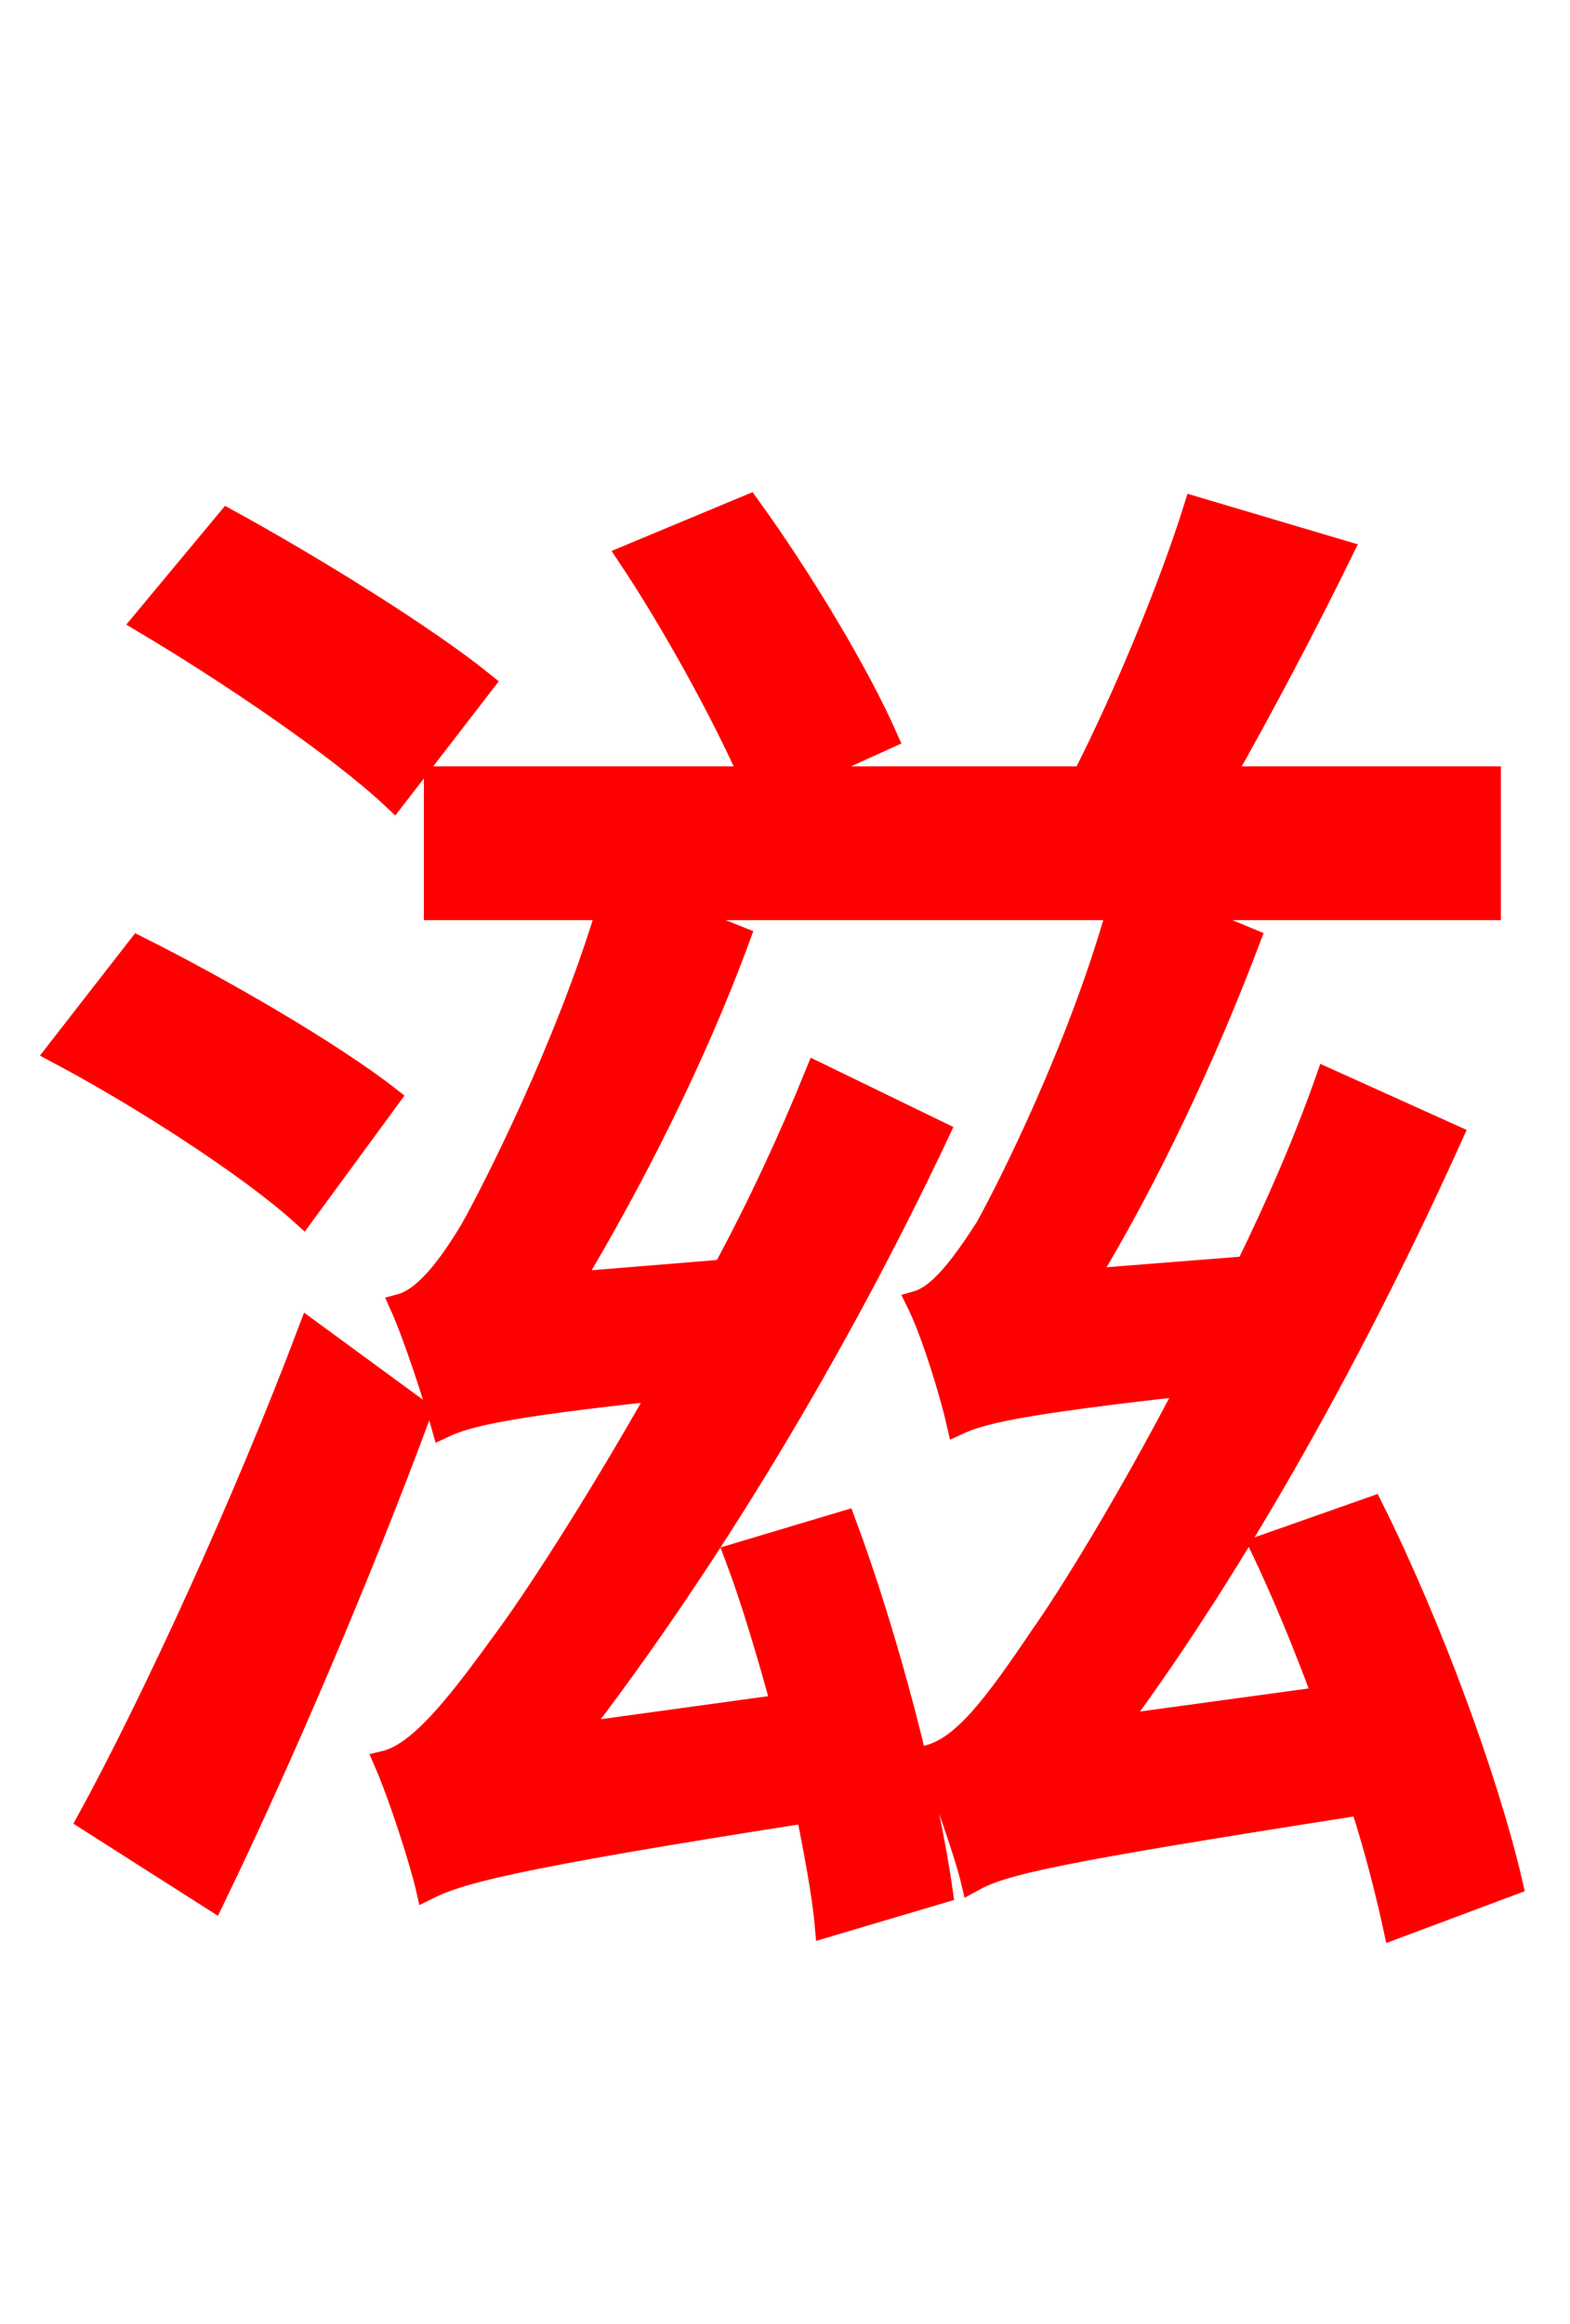 <svg xmlns="http://www.w3.org/2000/svg" xmlns:xlink="http://www.w3.org/1999/xlink" width="72" height="106.56"><path fill="red" stroke="red" d="M22.18 31.32C19.51 29.16 14.26 25.92 10.44 23.83L6.55 28.51C10.44 30.82 15.55 34.27 18.07 36.65ZM17.86 50.33C15.19 48.24 10.08 45.29 6.34 43.42L2.59 48.24C6.41 50.26 11.45 53.50 13.90 55.73ZM14.18 60.98C11.16 68.98 6.98 78.05 4.03 83.45L9.79 87.12C12.96 80.57 16.56 72.14 19.30 64.73ZM69.34 86.40C68.26 81.72 65.66 74.59 62.93 69.12L57.82 70.92C58.82 73.01 59.83 75.46 60.70 77.83L51.19 79.13C56.88 71.42 62.28 61.63 66.60 52.06L60.84 49.46C59.83 52.34 58.54 55.30 57.17 58.10L49.82 58.68C52.63 54.07 55.30 48.38 57.31 43.06L54.00 41.69L68.33 41.69L68.33 35.64L56.09 35.64C57.89 32.47 59.90 28.66 61.56 25.27L54.79 23.26C53.64 26.93 51.55 31.97 49.68 35.64L36.72 35.64L40.68 33.84C39.38 30.89 36.79 26.57 34.34 23.18L28.80 25.49C30.82 28.51 33.12 32.69 34.42 35.64L19.94 35.64L19.94 41.69L27.86 41.69C25.92 48.10 22.61 54.58 21.60 56.38C20.52 58.18 19.44 59.54 18.36 59.83C19.01 61.27 19.94 64.15 20.30 65.45C21.38 64.94 22.97 64.51 30.31 63.72C27.22 69.19 24.34 73.58 23.04 75.31C20.81 78.41 19.15 80.42 17.64 80.78C18.36 82.44 19.30 85.39 19.58 86.62C21.02 85.90 23.18 85.25 37.01 83.09C37.37 84.96 37.73 86.76 37.87 88.34L43.20 86.76C42.55 82.15 40.75 75.17 38.74 69.77L33.70 71.28C34.49 73.37 35.21 75.82 35.86 78.19L26.42 79.49C32.47 71.64 38.45 61.70 43.06 51.91L37.44 49.18C36.22 52.20 34.78 55.30 33.19 58.25L26.21 58.82C29.02 54.14 31.90 48.46 33.91 42.98L30.67 41.69L51.26 41.69C49.46 48.10 46.22 54.50 45.22 56.30C44.06 58.10 43.06 59.40 42.05 59.69C42.77 61.13 43.63 64.01 43.92 65.30C45.00 64.80 46.66 64.37 54.50 63.50C51.70 68.90 48.96 73.30 47.74 75.02C45.65 78.12 44.21 80.06 42.62 80.50C43.27 82.15 44.28 85.03 44.57 86.26C46.01 85.46 48.17 84.96 62.42 82.73C63.07 84.74 63.58 86.76 63.94 88.42Z"/></svg>
